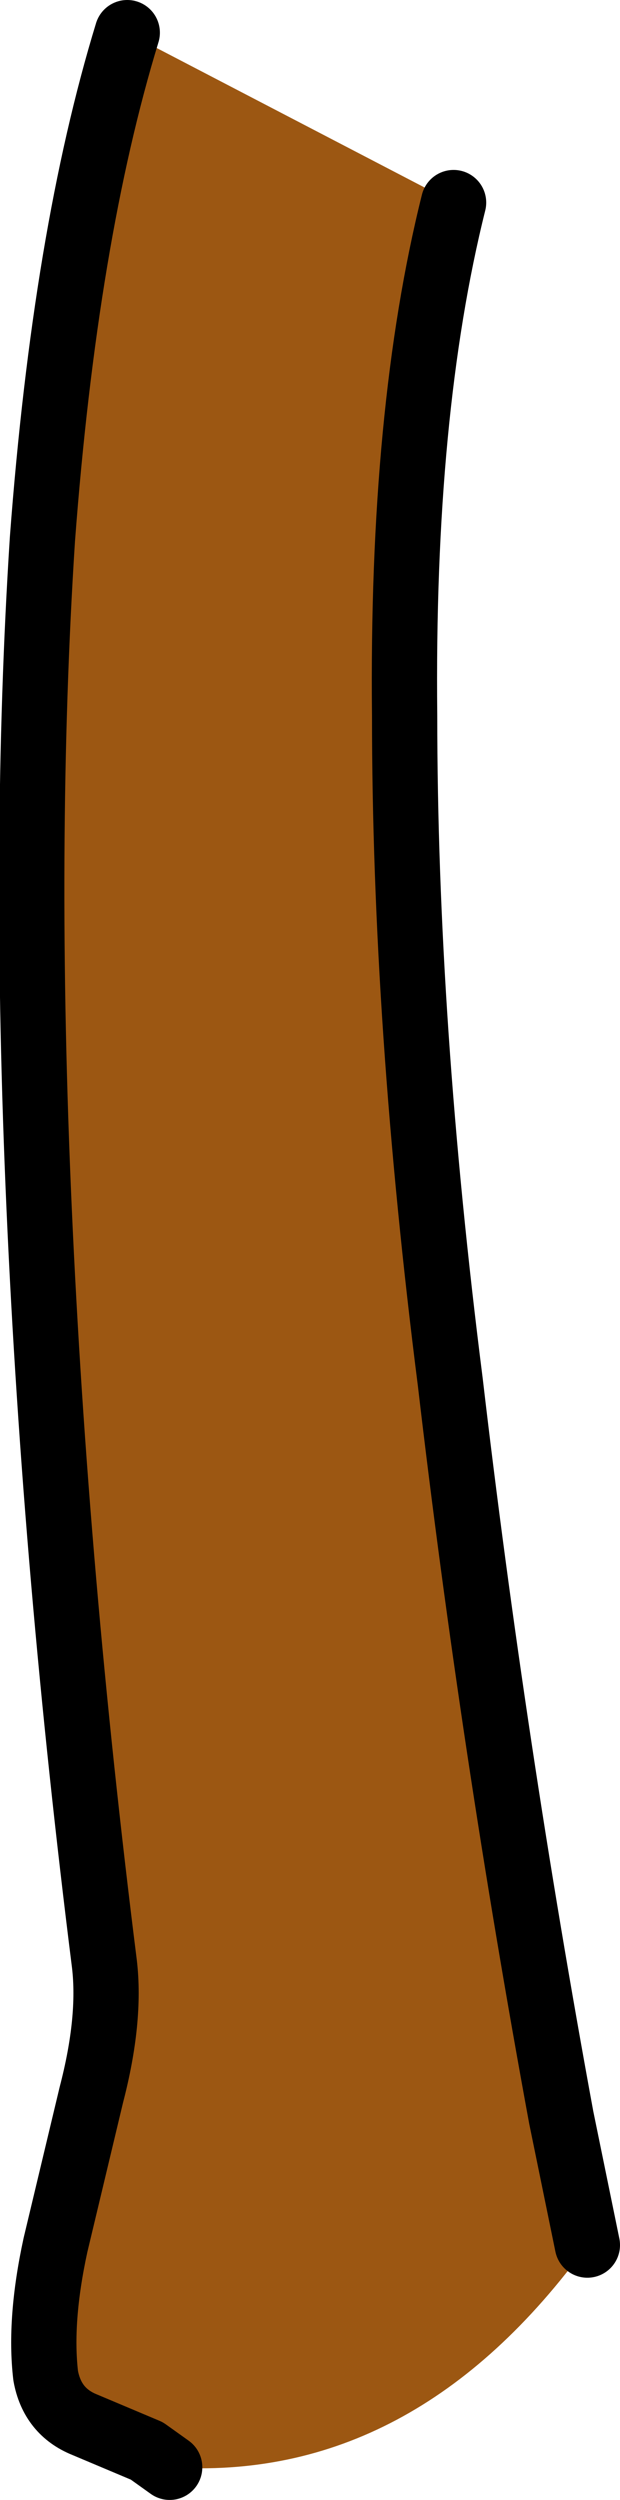 <?xml version="1.0" encoding="UTF-8" standalone="no"?>
<svg xmlns:xlink="http://www.w3.org/1999/xlink" height="38.25px" width="9.5px" xmlns="http://www.w3.org/2000/svg">
  <g transform="matrix(1.0, 0.0, 0.0, 1.0, 0.5, 0.5)">
    <path d="M6.45 2.6 Q5.65 5.8 5.7 10.45 5.7 15.15 6.4 20.65 7.05 26.2 8.1 31.9 L8.5 33.85 Q5.85 37.5 2.1 37.25 L1.75 37.0 0.8 36.6 Q0.3 36.4 0.2 35.85 0.1 35.0 0.35 33.85 L0.9 31.55 Q1.2 30.4 1.1 29.55 0.35 23.6 0.1 18.0 -0.15 12.4 0.15 7.75 0.5 3.1 1.45 0.0 L6.45 2.6" fill="#9c5712" fill-rule="evenodd" stroke="none"/>
    <path d="M8.5 33.85 L8.1 31.9 Q7.05 26.2 6.4 20.65 5.7 15.15 5.7 10.45 5.65 5.8 6.45 2.6 M1.45 0.0 Q0.5 3.1 0.15 7.75 -0.15 12.4 0.1 18.0 0.35 23.6 1.1 29.55 1.2 30.4 0.9 31.55 L0.35 33.85 Q0.1 35.0 0.2 35.85 0.3 36.4 0.8 36.6 L1.75 37.0 2.1 37.25" fill="none" stroke="#000000" stroke-linecap="round" stroke-linejoin="round" stroke-width="1.0"/>
  </g>
</svg>
